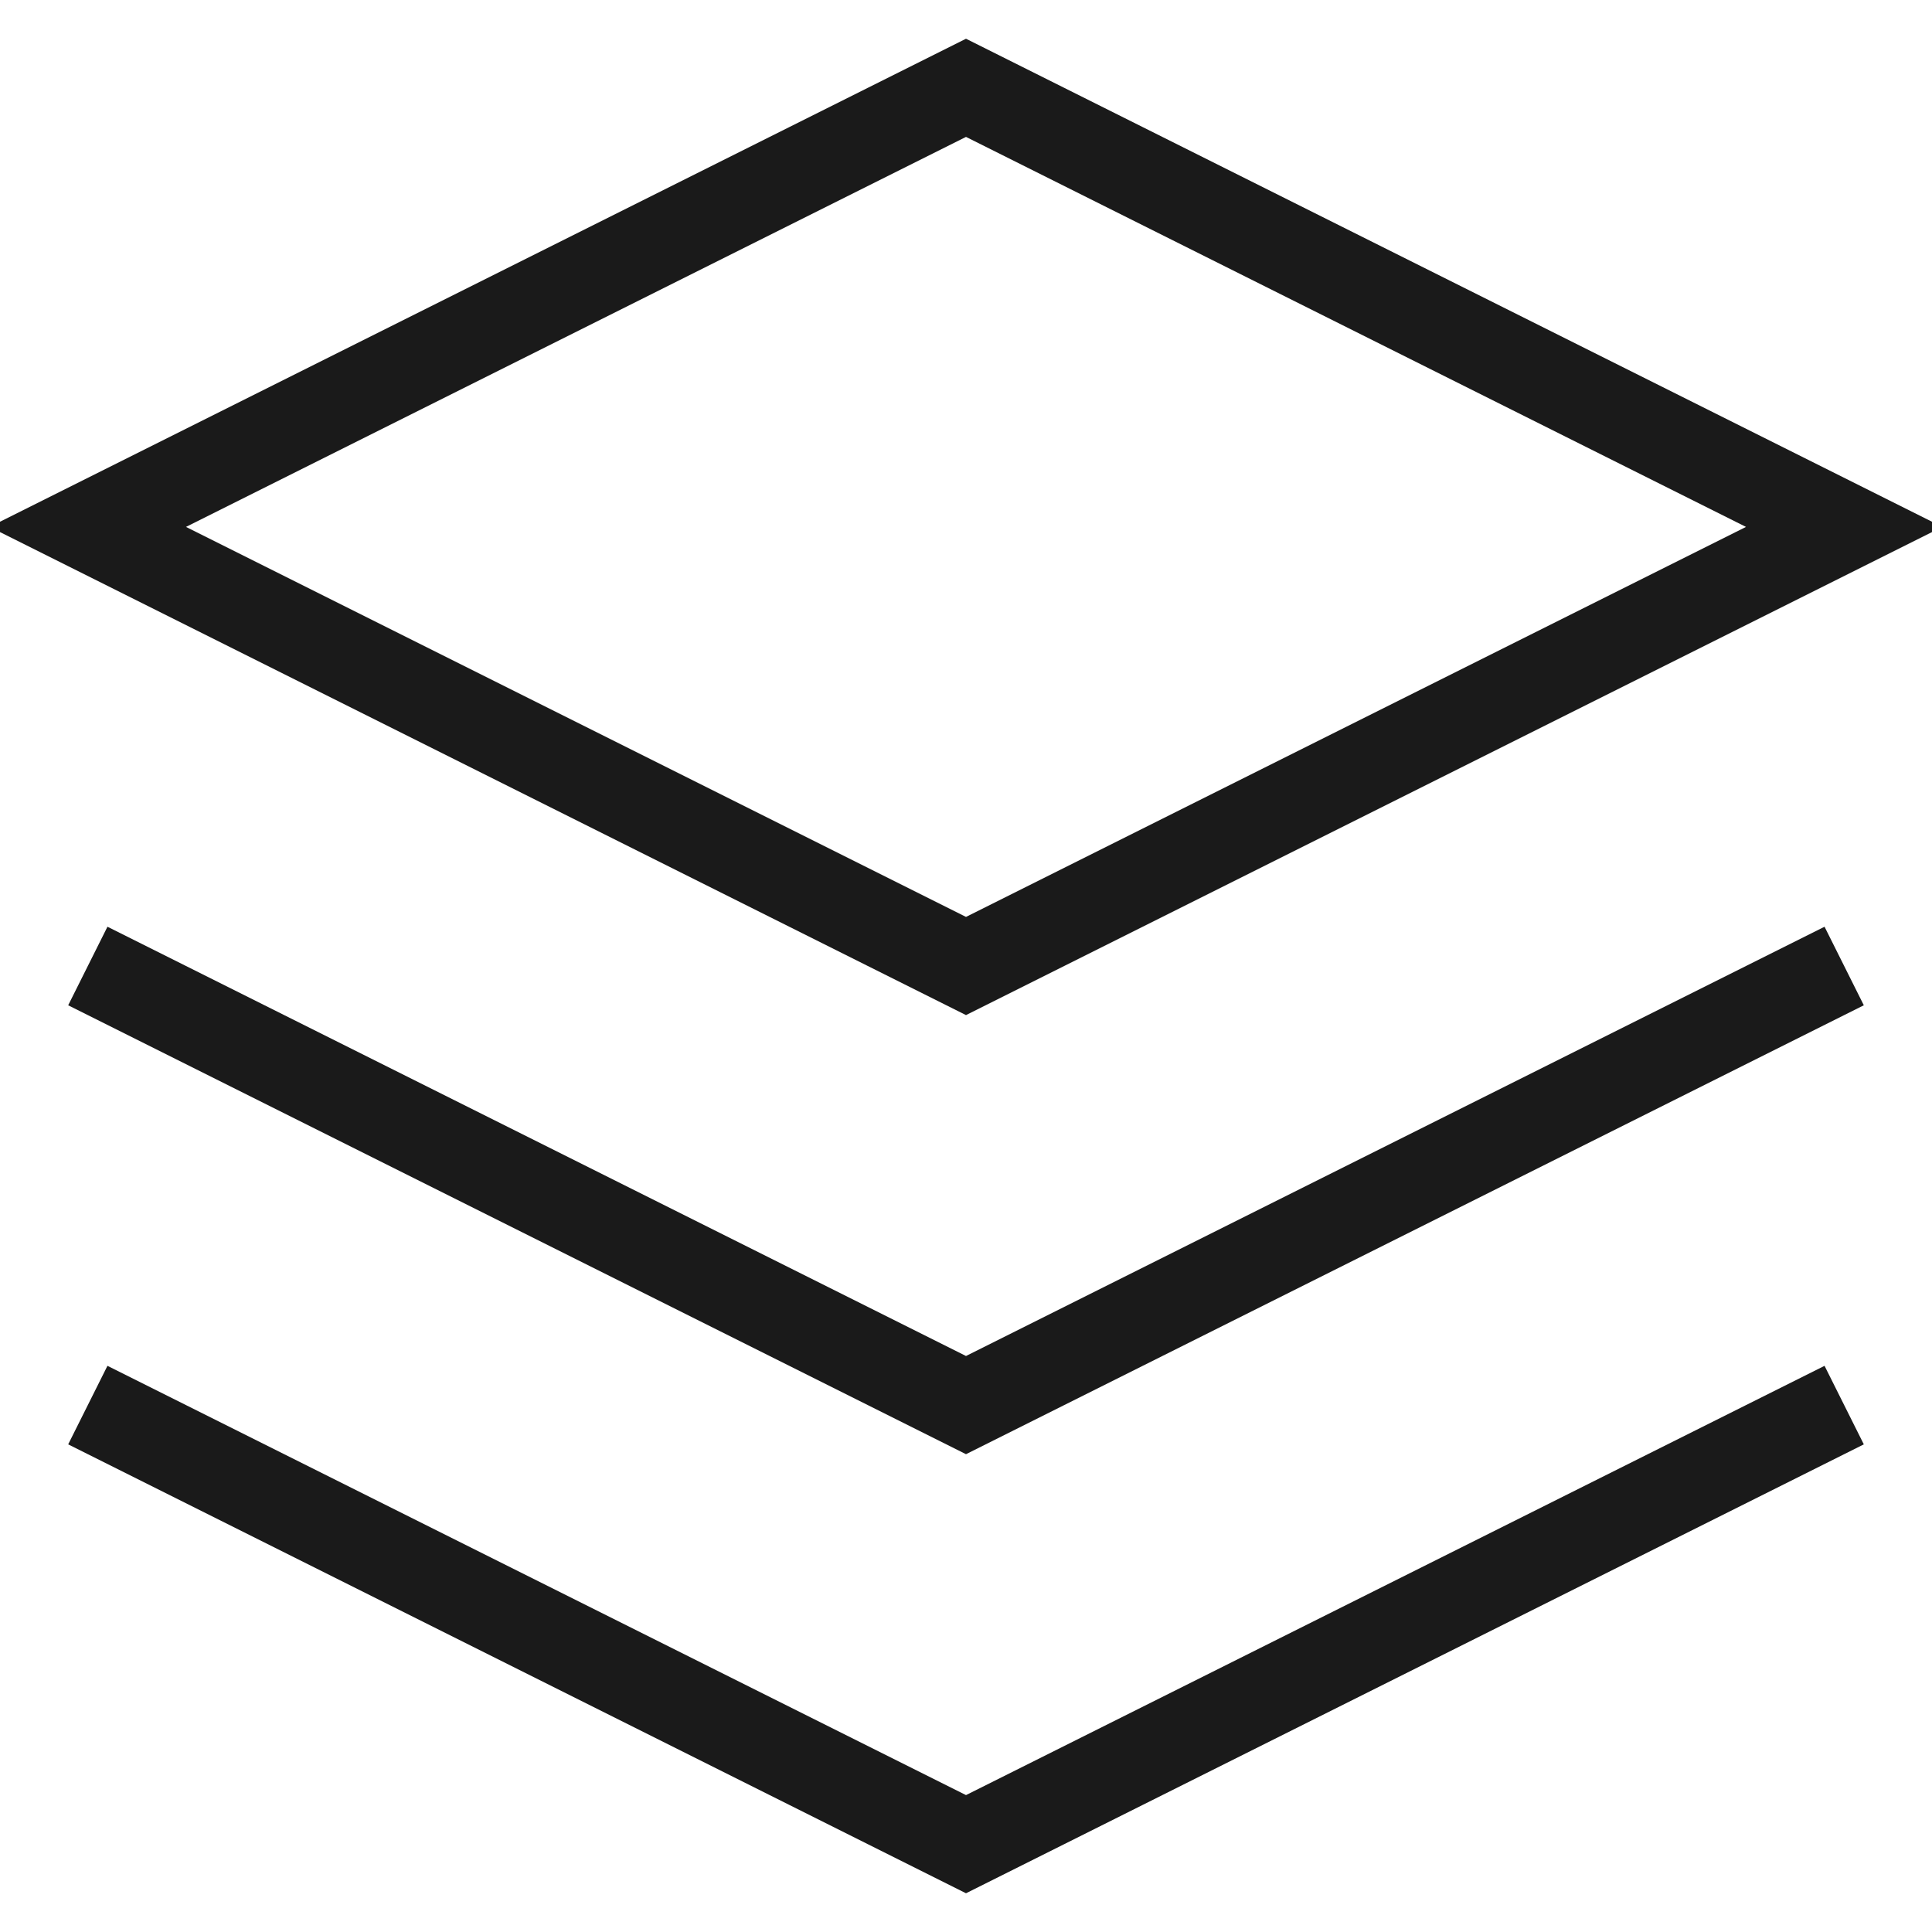 <svg width="22" height="22" viewBox="0 0 22 22" fill="none" xmlns="http://www.w3.org/2000/svg">
  <path d="M1 16L11 21L21 16M1 11L11 16L21 11M11 1L1 6L11 11L21 6L11 1Z" stroke="#1A1A1A" strokeLinecap="round" strokeLinejoin="round" />
</svg>
